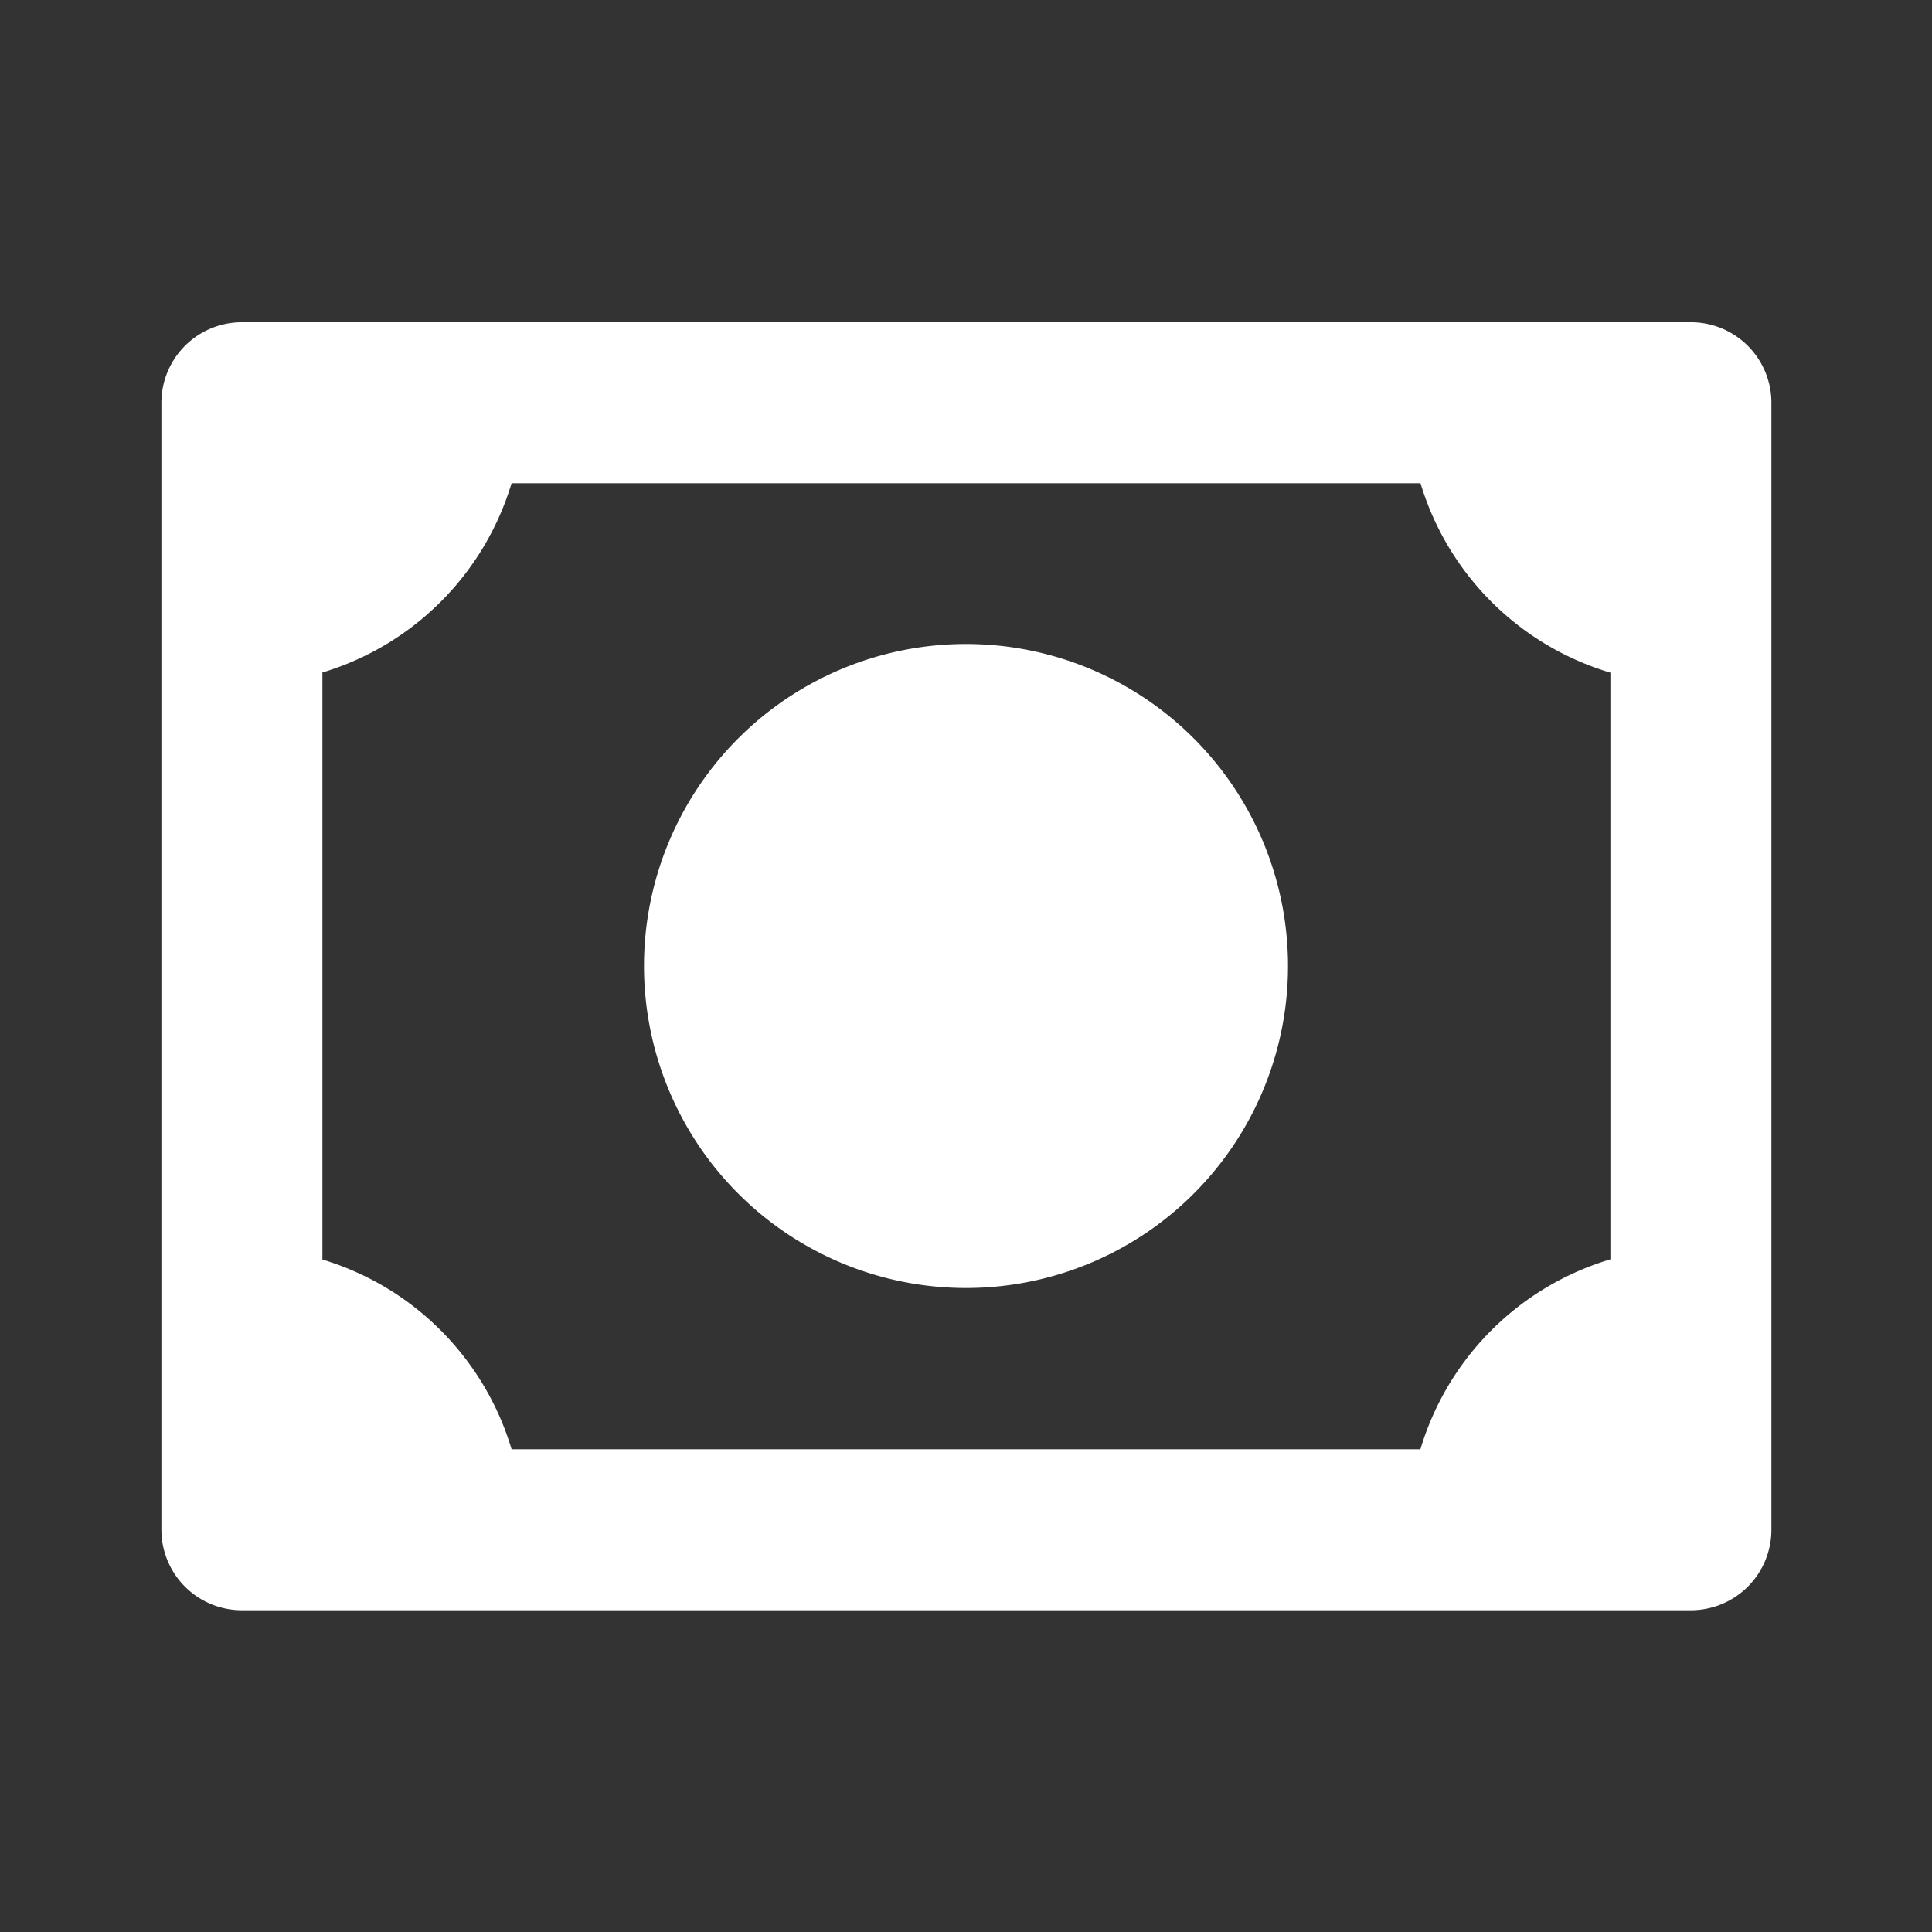 <svg xmlns="http://www.w3.org/2000/svg" width="32" height="32" viewBox="0 0 24 24"><rect x="0" y="0" width="24" height="24" fill="#333333" stroke="none"/><path fill="#fff" d="M12 16a4 4 0 1 0 0-8a4 4 0 0 0 0 8m9.005-11.997h-18a1 1 0 0 0-1 1v14a1 1 0 0 0 1 1h18a1 1 0 0 0 1-1v-14a1 1 0 0 0-1-1m-17 11.643V8.354a3.51 3.51 0 0 0 2.35-2.351h11.291a3.51 3.51 0 0 0 2.359 2.353v7.288a3.51 3.51 0 0 0-2.36 2.359H6.355a3.51 3.51 0 0 0-2.351-2.357"/></svg>